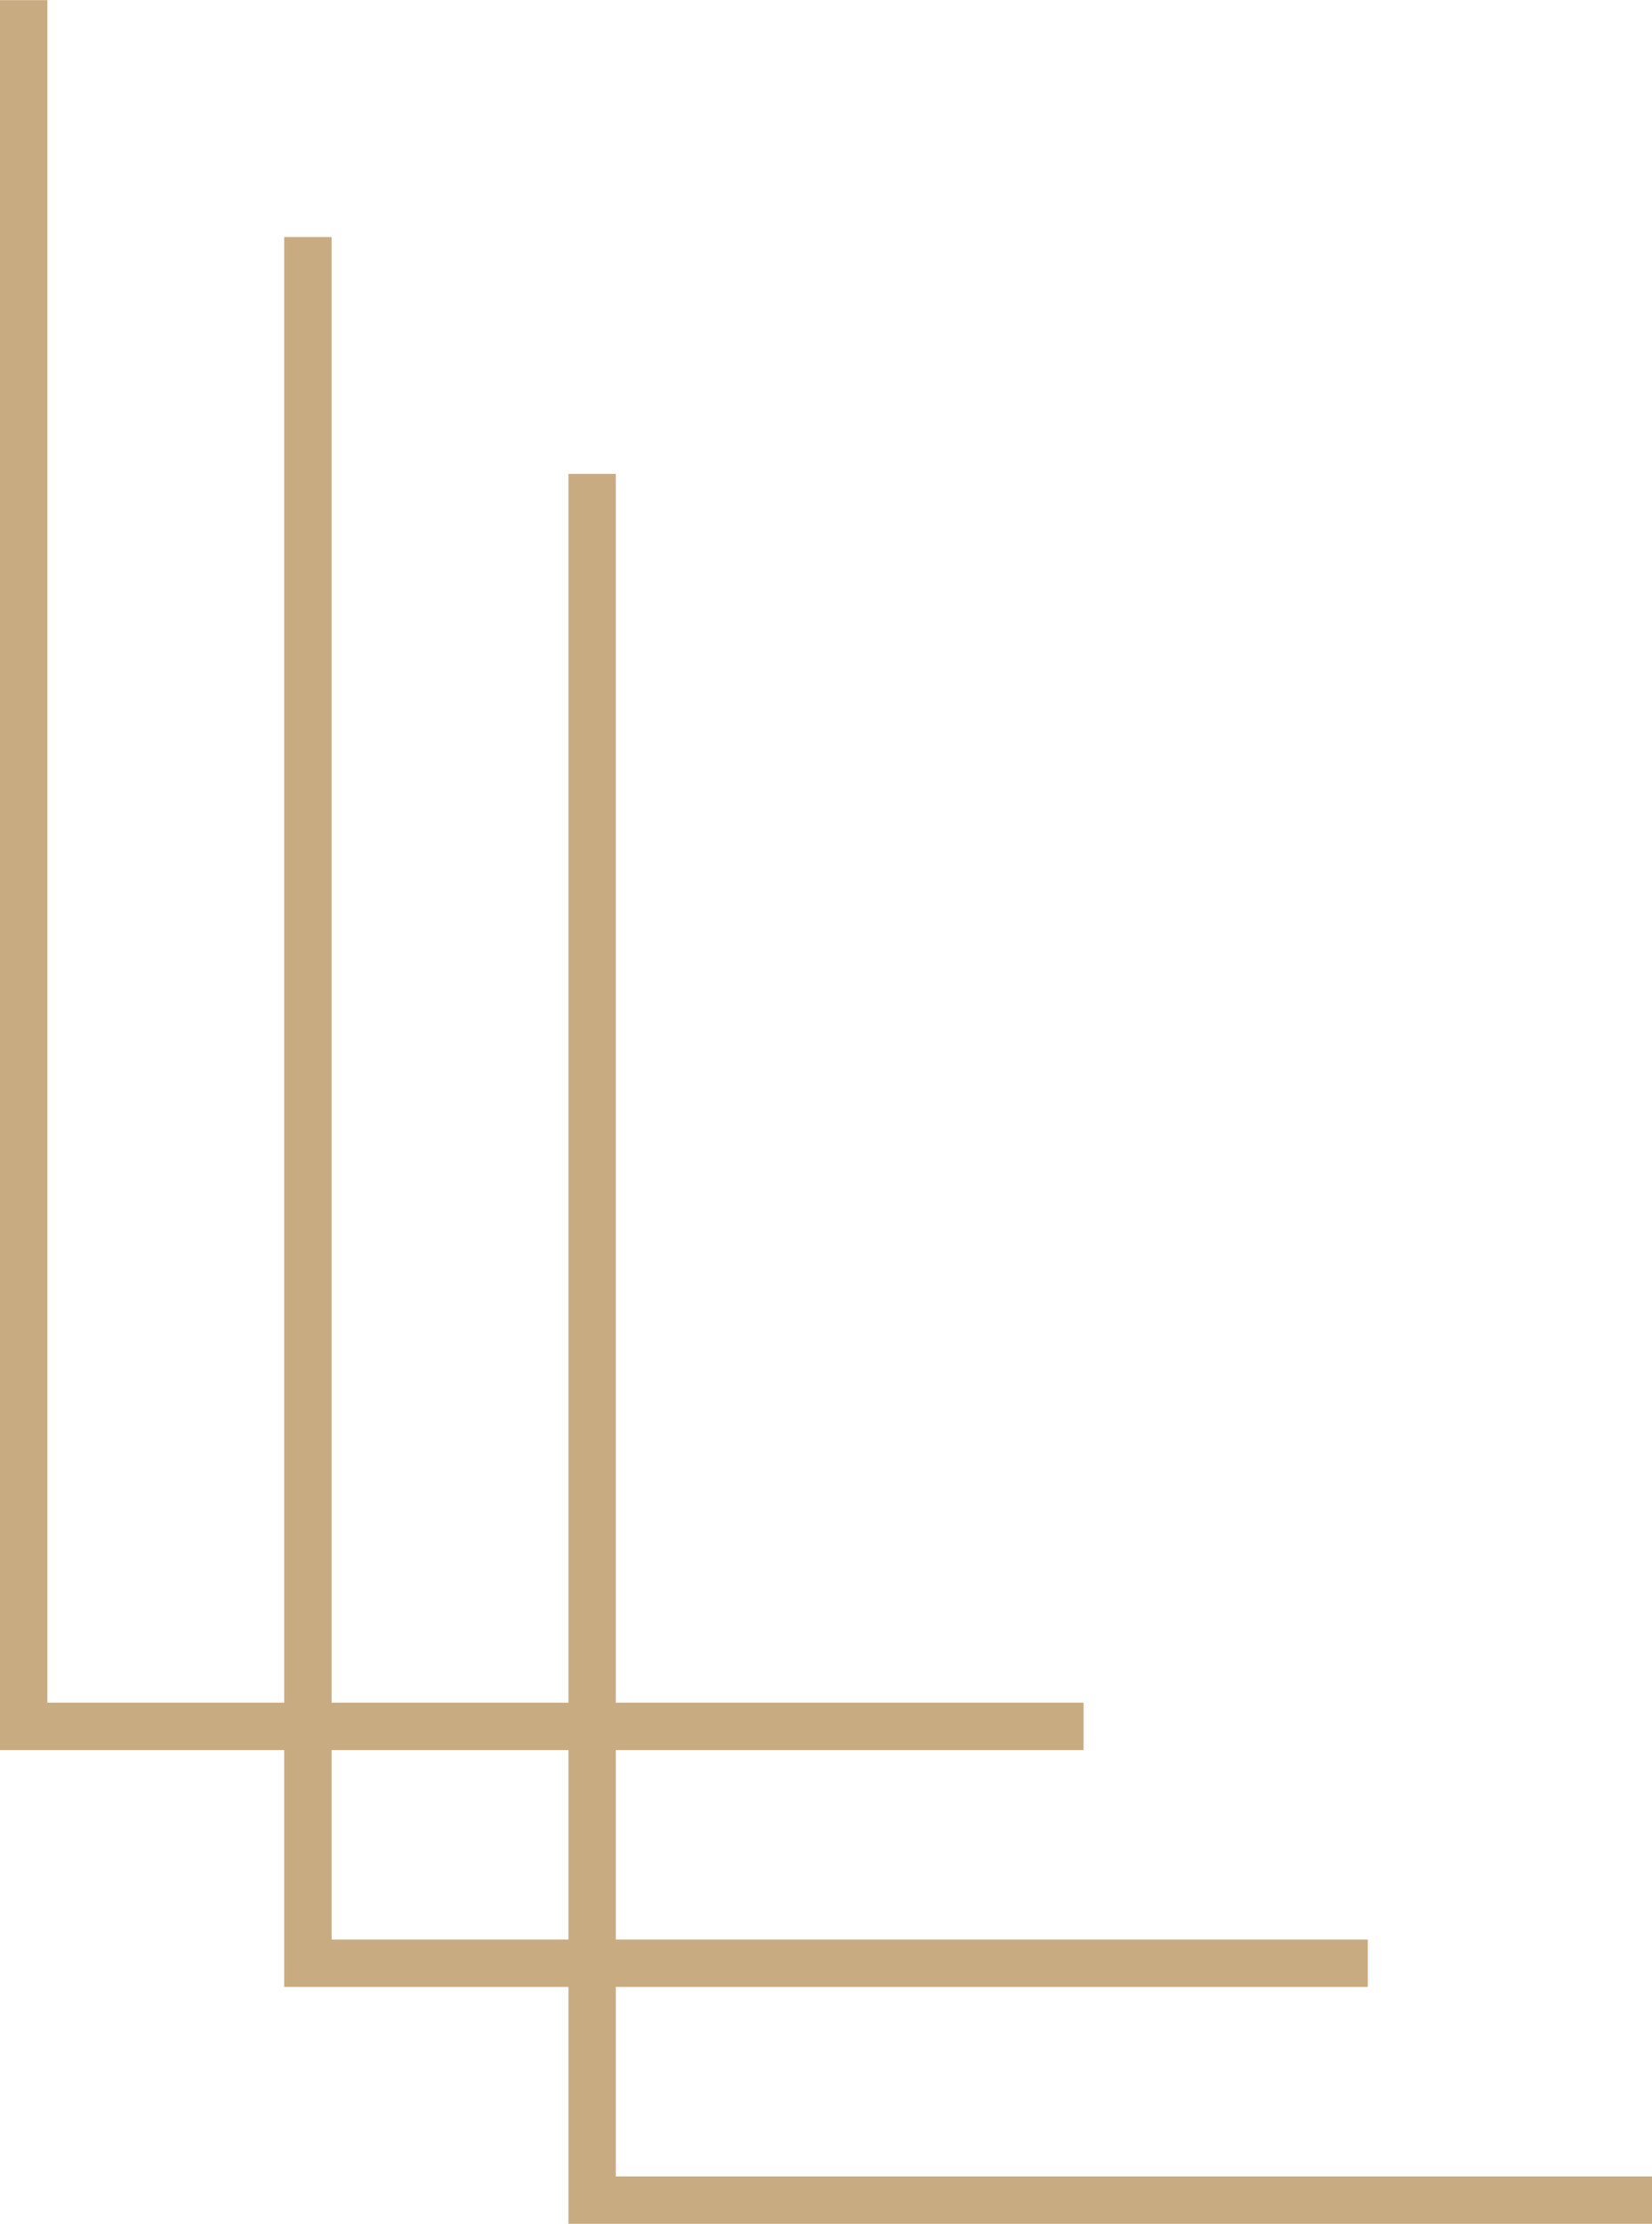 <svg xmlns="http://www.w3.org/2000/svg" xmlns:xlink="http://www.w3.org/1999/xlink" x="0px" y="0px" width="34.875px" height="46.938px" viewBox="0 0 34.875 46.938" xml:space="preserve"><polyline fill="none" stroke="#C9AB81" stroke-miterlimit="10" points="0.5,0.003 0.5,36.438 22.875,36.438 "></polyline><polyline fill="none" stroke="#C9AB81" stroke-miterlimit="10" points="6.5,5.003 6.5,41.438 28.875,41.438 "></polyline><polyline fill="none" stroke="#C9AB81" stroke-miterlimit="10" points="12.5,10.003 12.5,46.438 34.875,46.438 "></polyline></svg>